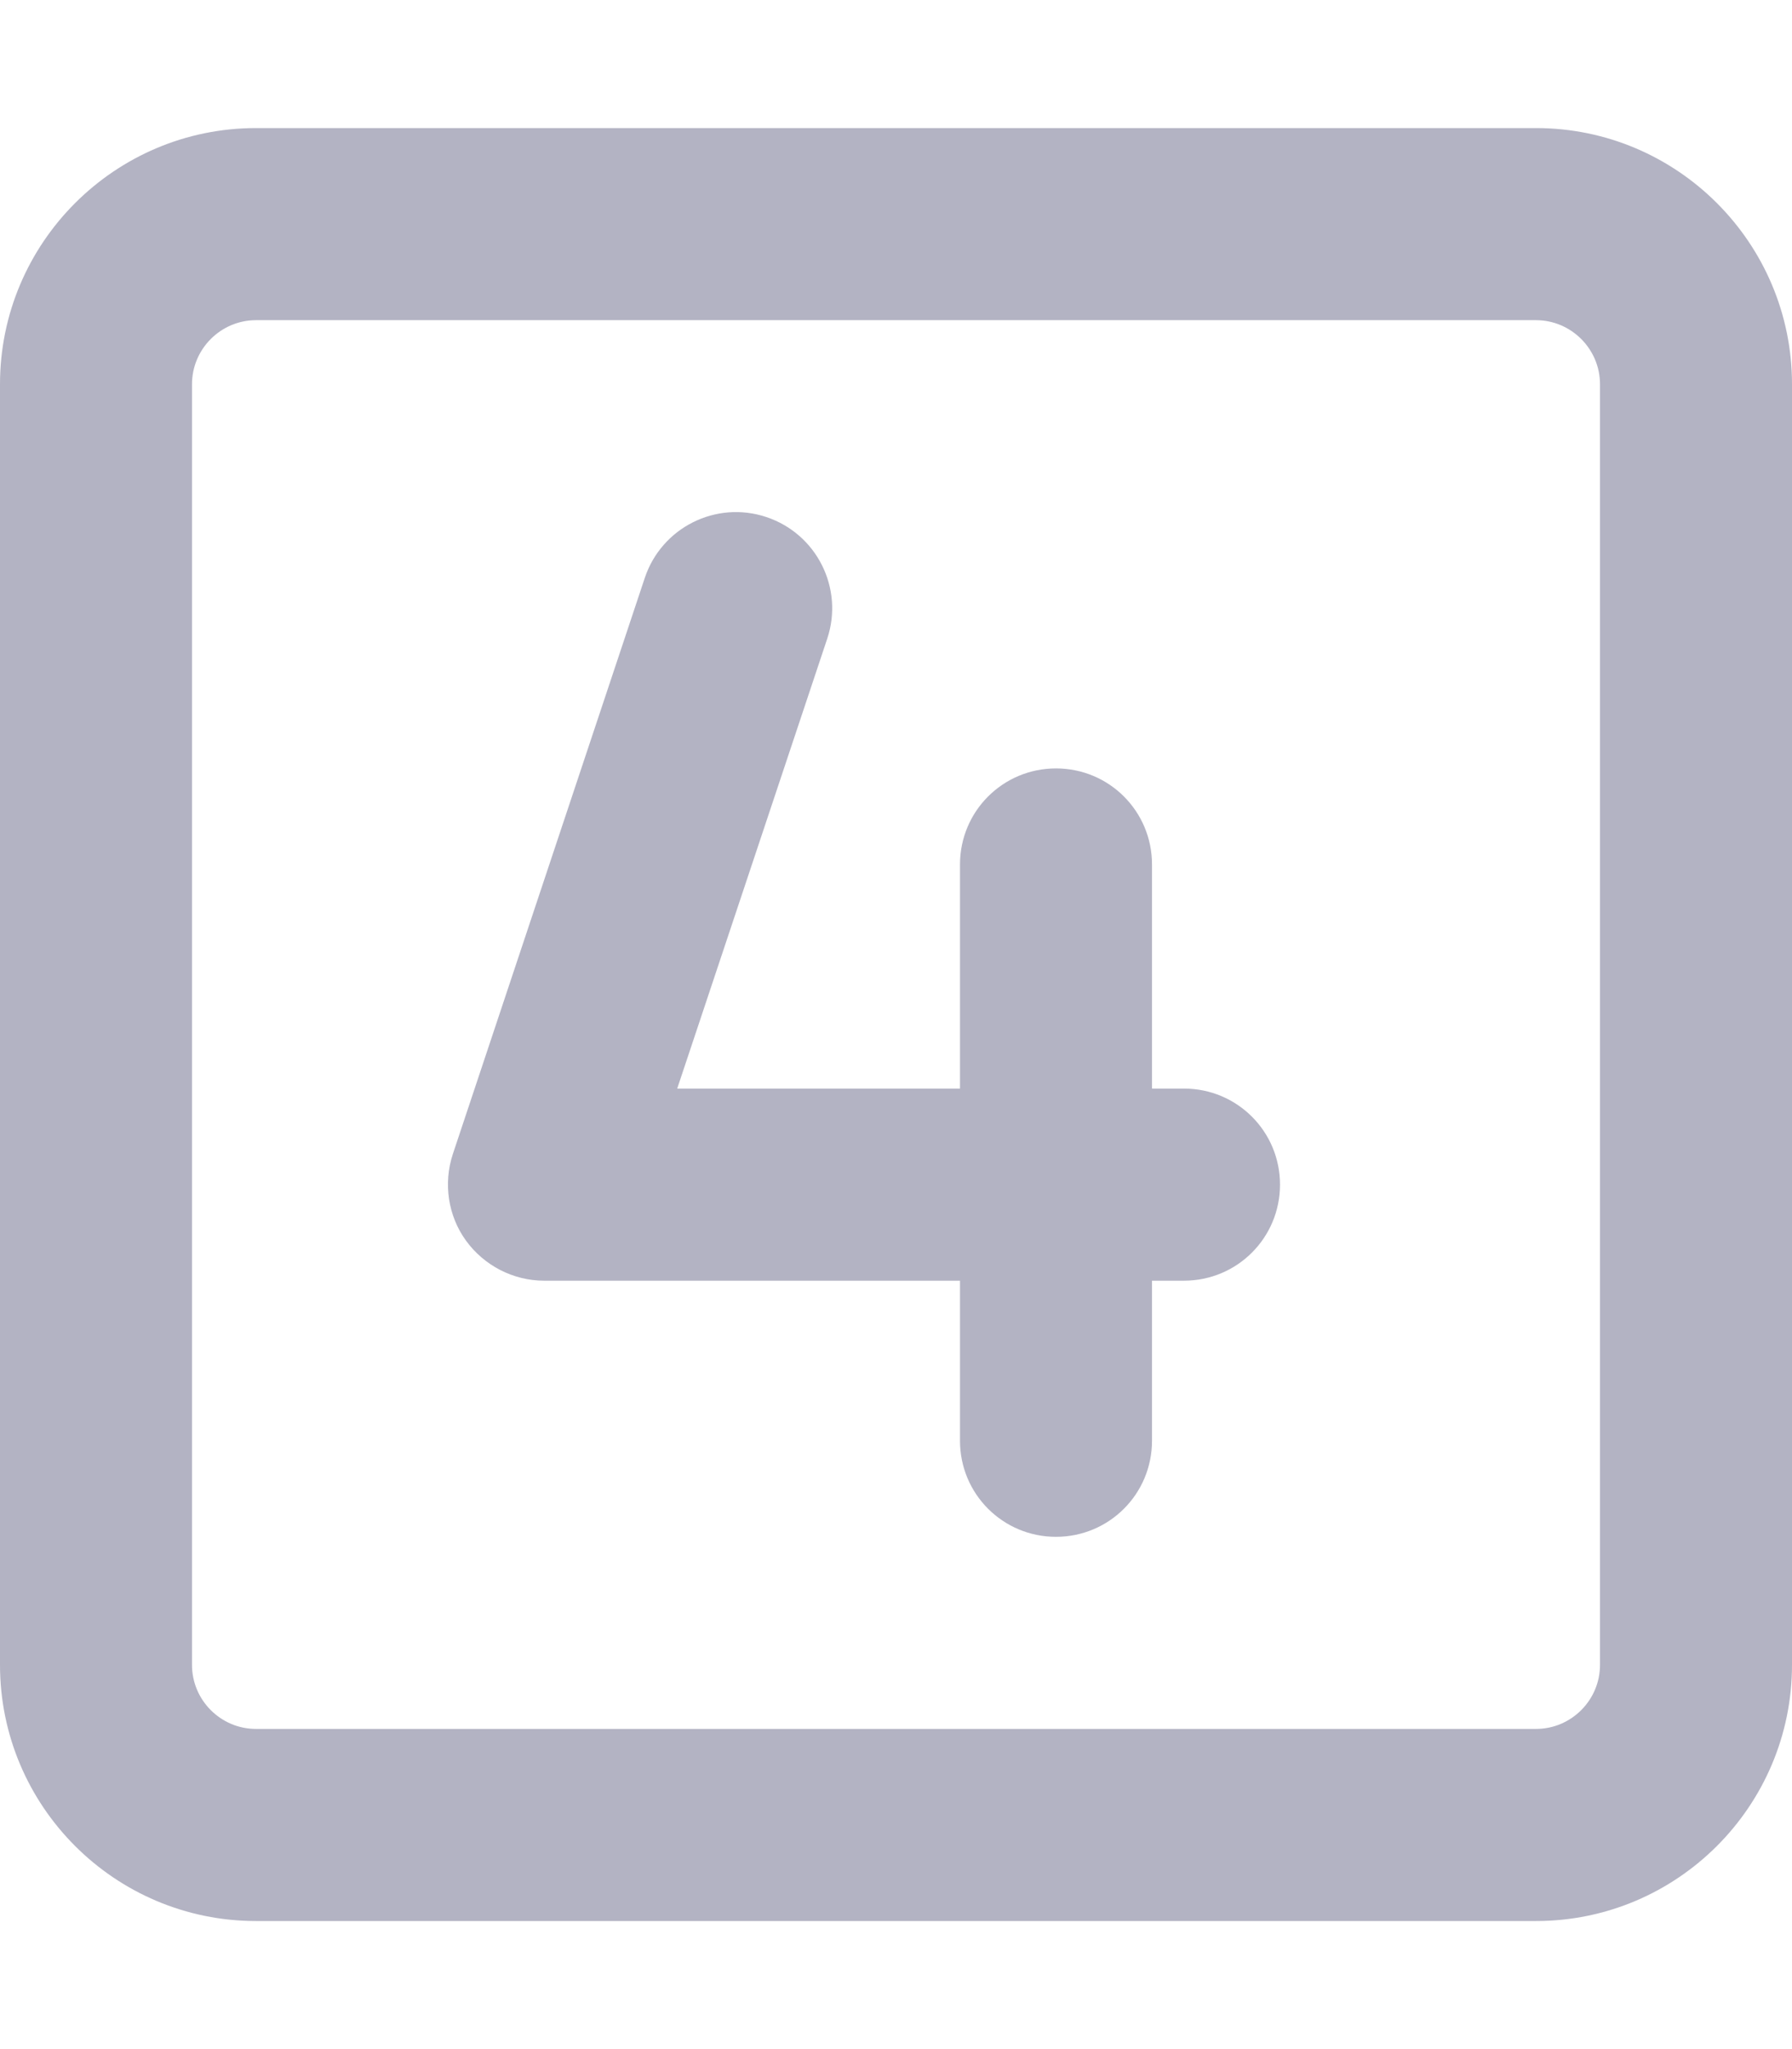 <svg width="21" height="24" viewBox="0 0 21 24" fill="none" xmlns="http://www.w3.org/2000/svg">
<path d="M18 3.75C18.413 3.75 18.75 4.088 18.75 4.5V19.5C18.75 19.913 18.413 20.25 18 20.25H3C2.587 20.25 2.25 19.913 2.25 19.5V4.5C2.25 4.088 2.587 3.75 3 3.75H18ZM3 1.5C1.345 1.5 0 2.845 0 4.5V19.5C0 21.155 1.345 22.5 3 22.5H18C19.655 22.5 21 21.155 21 19.5V4.5C21 2.845 19.655 1.5 18 1.5H3ZM8.981 6.056C8.391 5.859 7.753 6.178 7.556 6.769L5.306 13.519C5.194 13.861 5.25 14.241 5.461 14.531C5.672 14.822 6.014 15 6.375 15H11.25V16.875C11.25 17.498 11.752 18 12.375 18C12.998 18 13.5 17.498 13.5 16.875V15H13.875C14.498 15 15 14.498 15 13.875C15 13.252 14.498 12.75 13.875 12.75H13.5V10.125C13.5 9.502 12.998 9 12.375 9C11.752 9 11.25 9.502 11.25 10.125V12.75H7.936L9.694 7.481C9.891 6.891 9.572 6.253 8.981 6.056Z" fill="#B3B3C3"/>
</svg>
